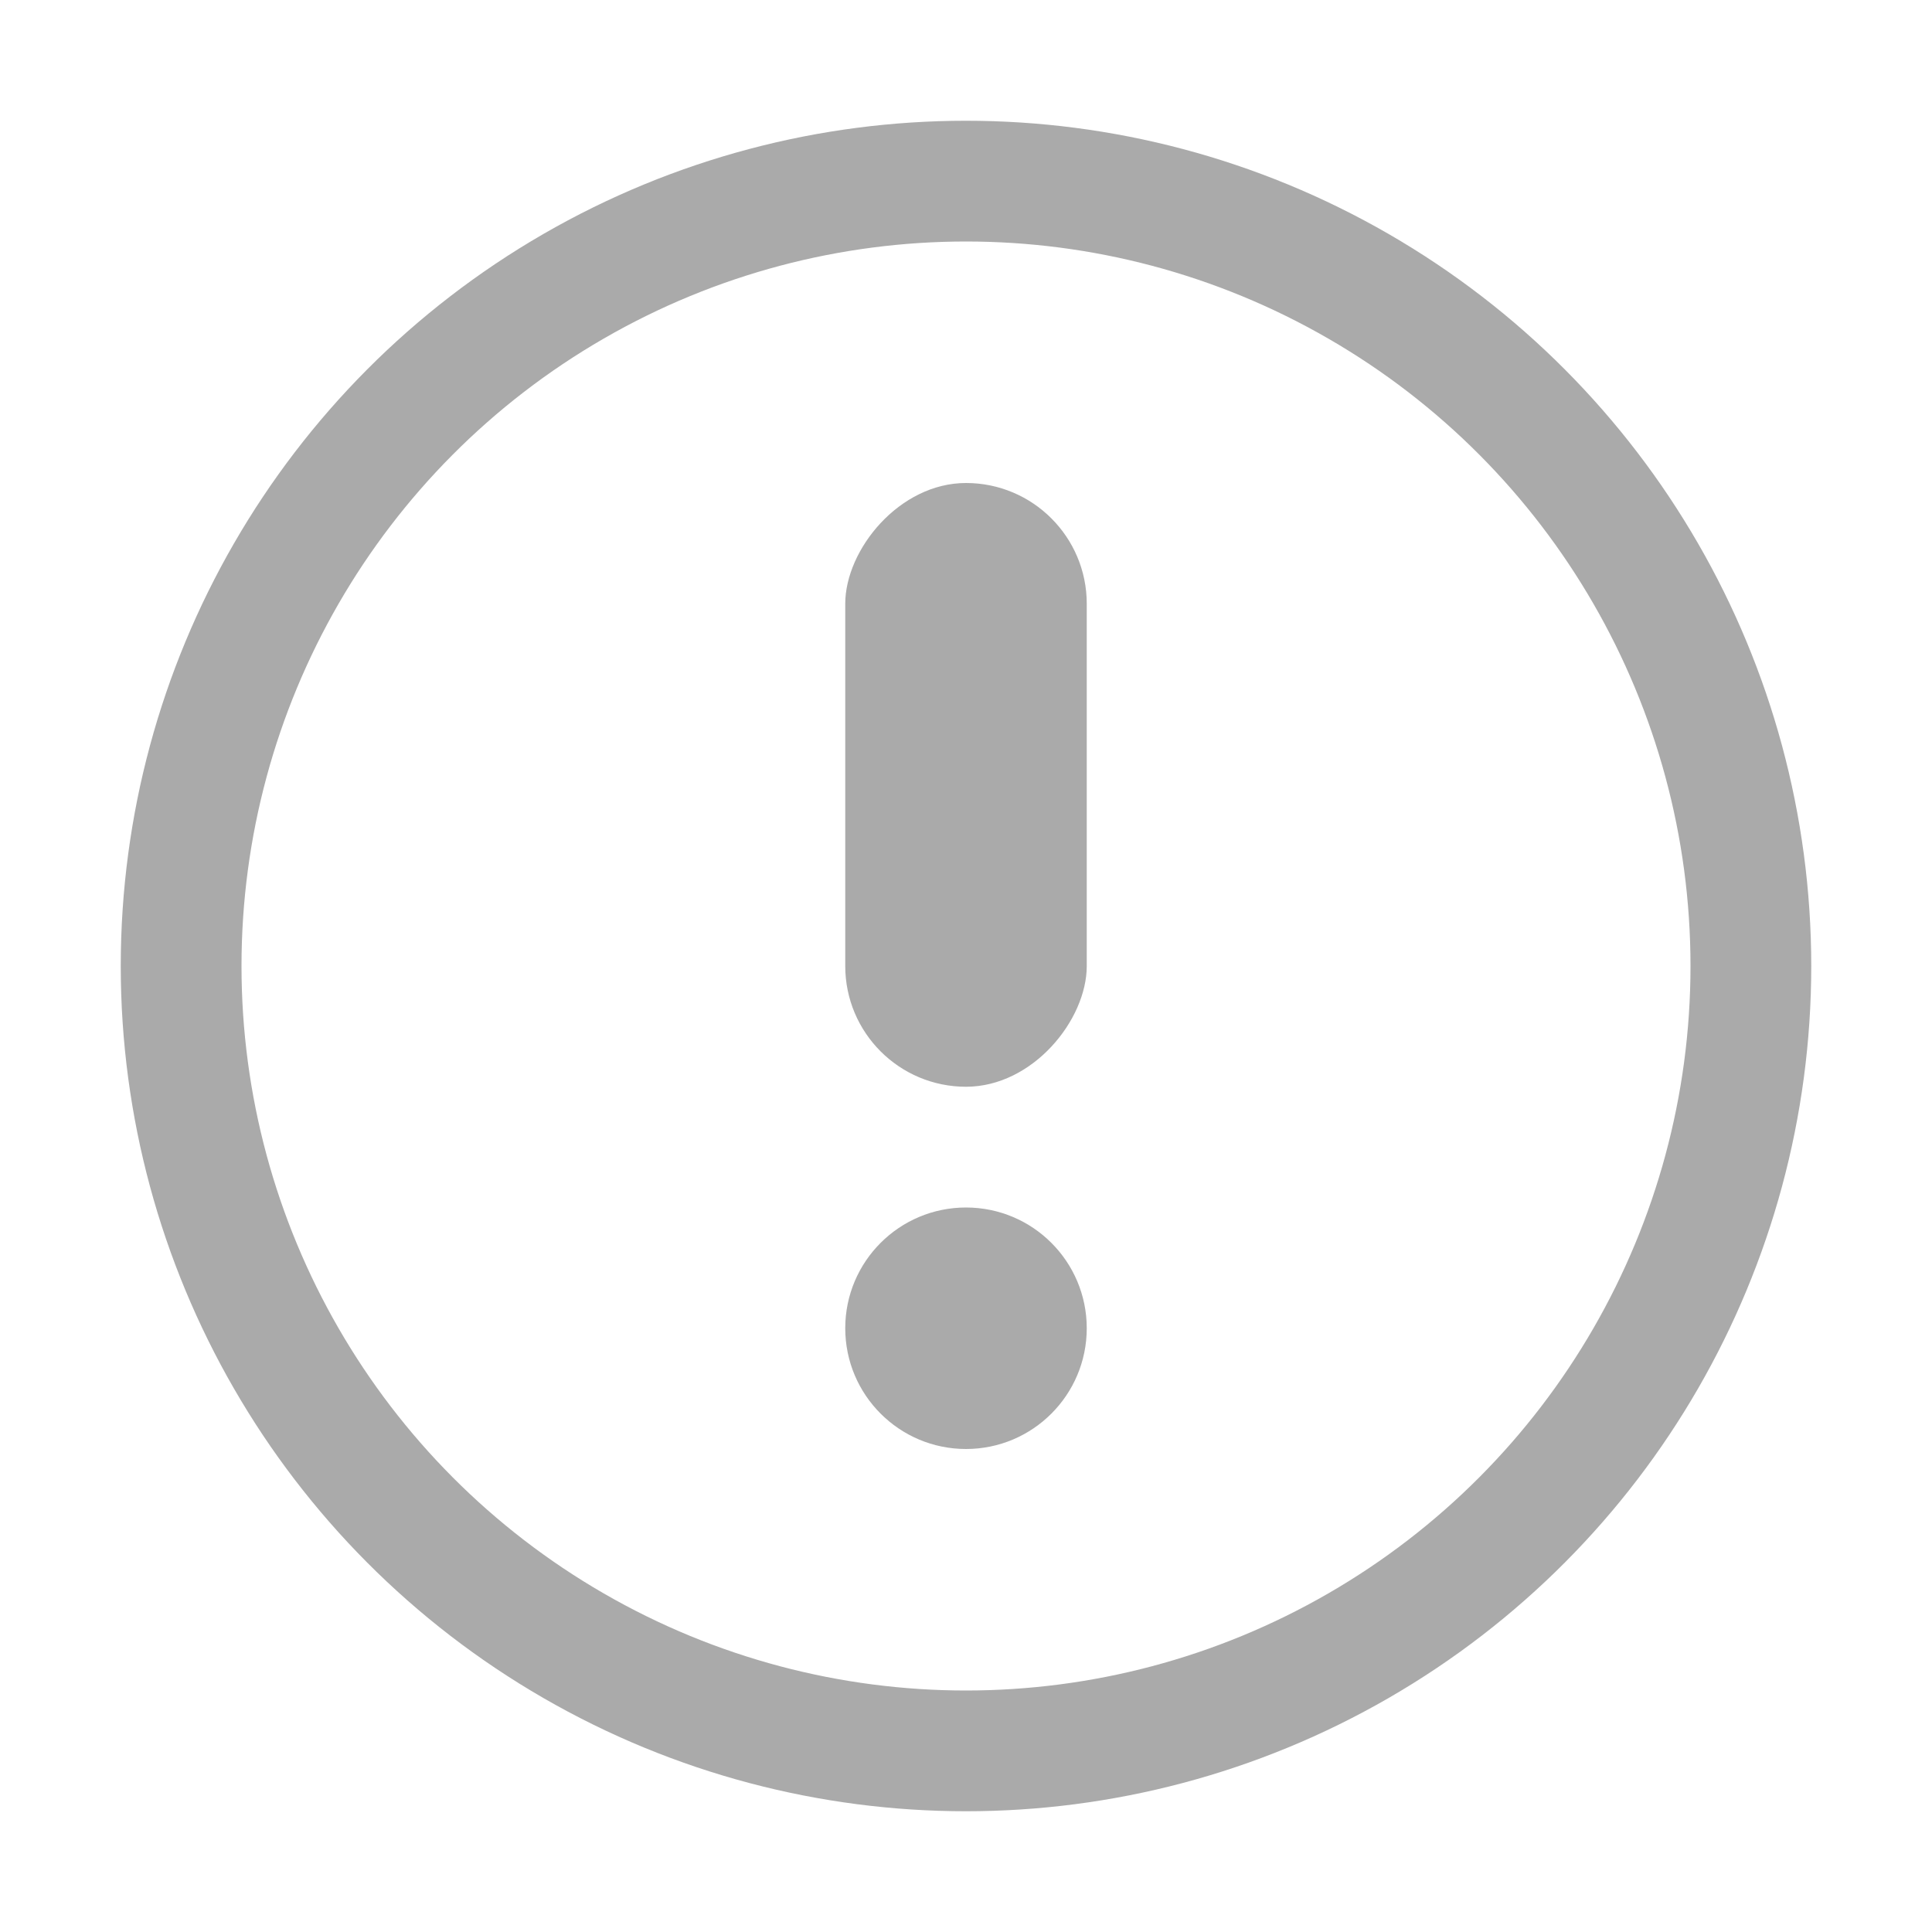 <svg width="16" height="16" xmlns="http://www.w3.org/2000/svg">
    <g transform="translate(1 1)" fill="none" fill-rule="evenodd">
        <circle stroke="#AAA" cx="7" cy="7" r="6.5"/>
        <g transform="matrix(1 0 0 -1 6 11)" fill="#AAA">
            <circle cx="1" cy="1" r="1"/>
            <rect y="3" width="2" height="5" rx="1"/>
        </g>
    </g>
</svg>
